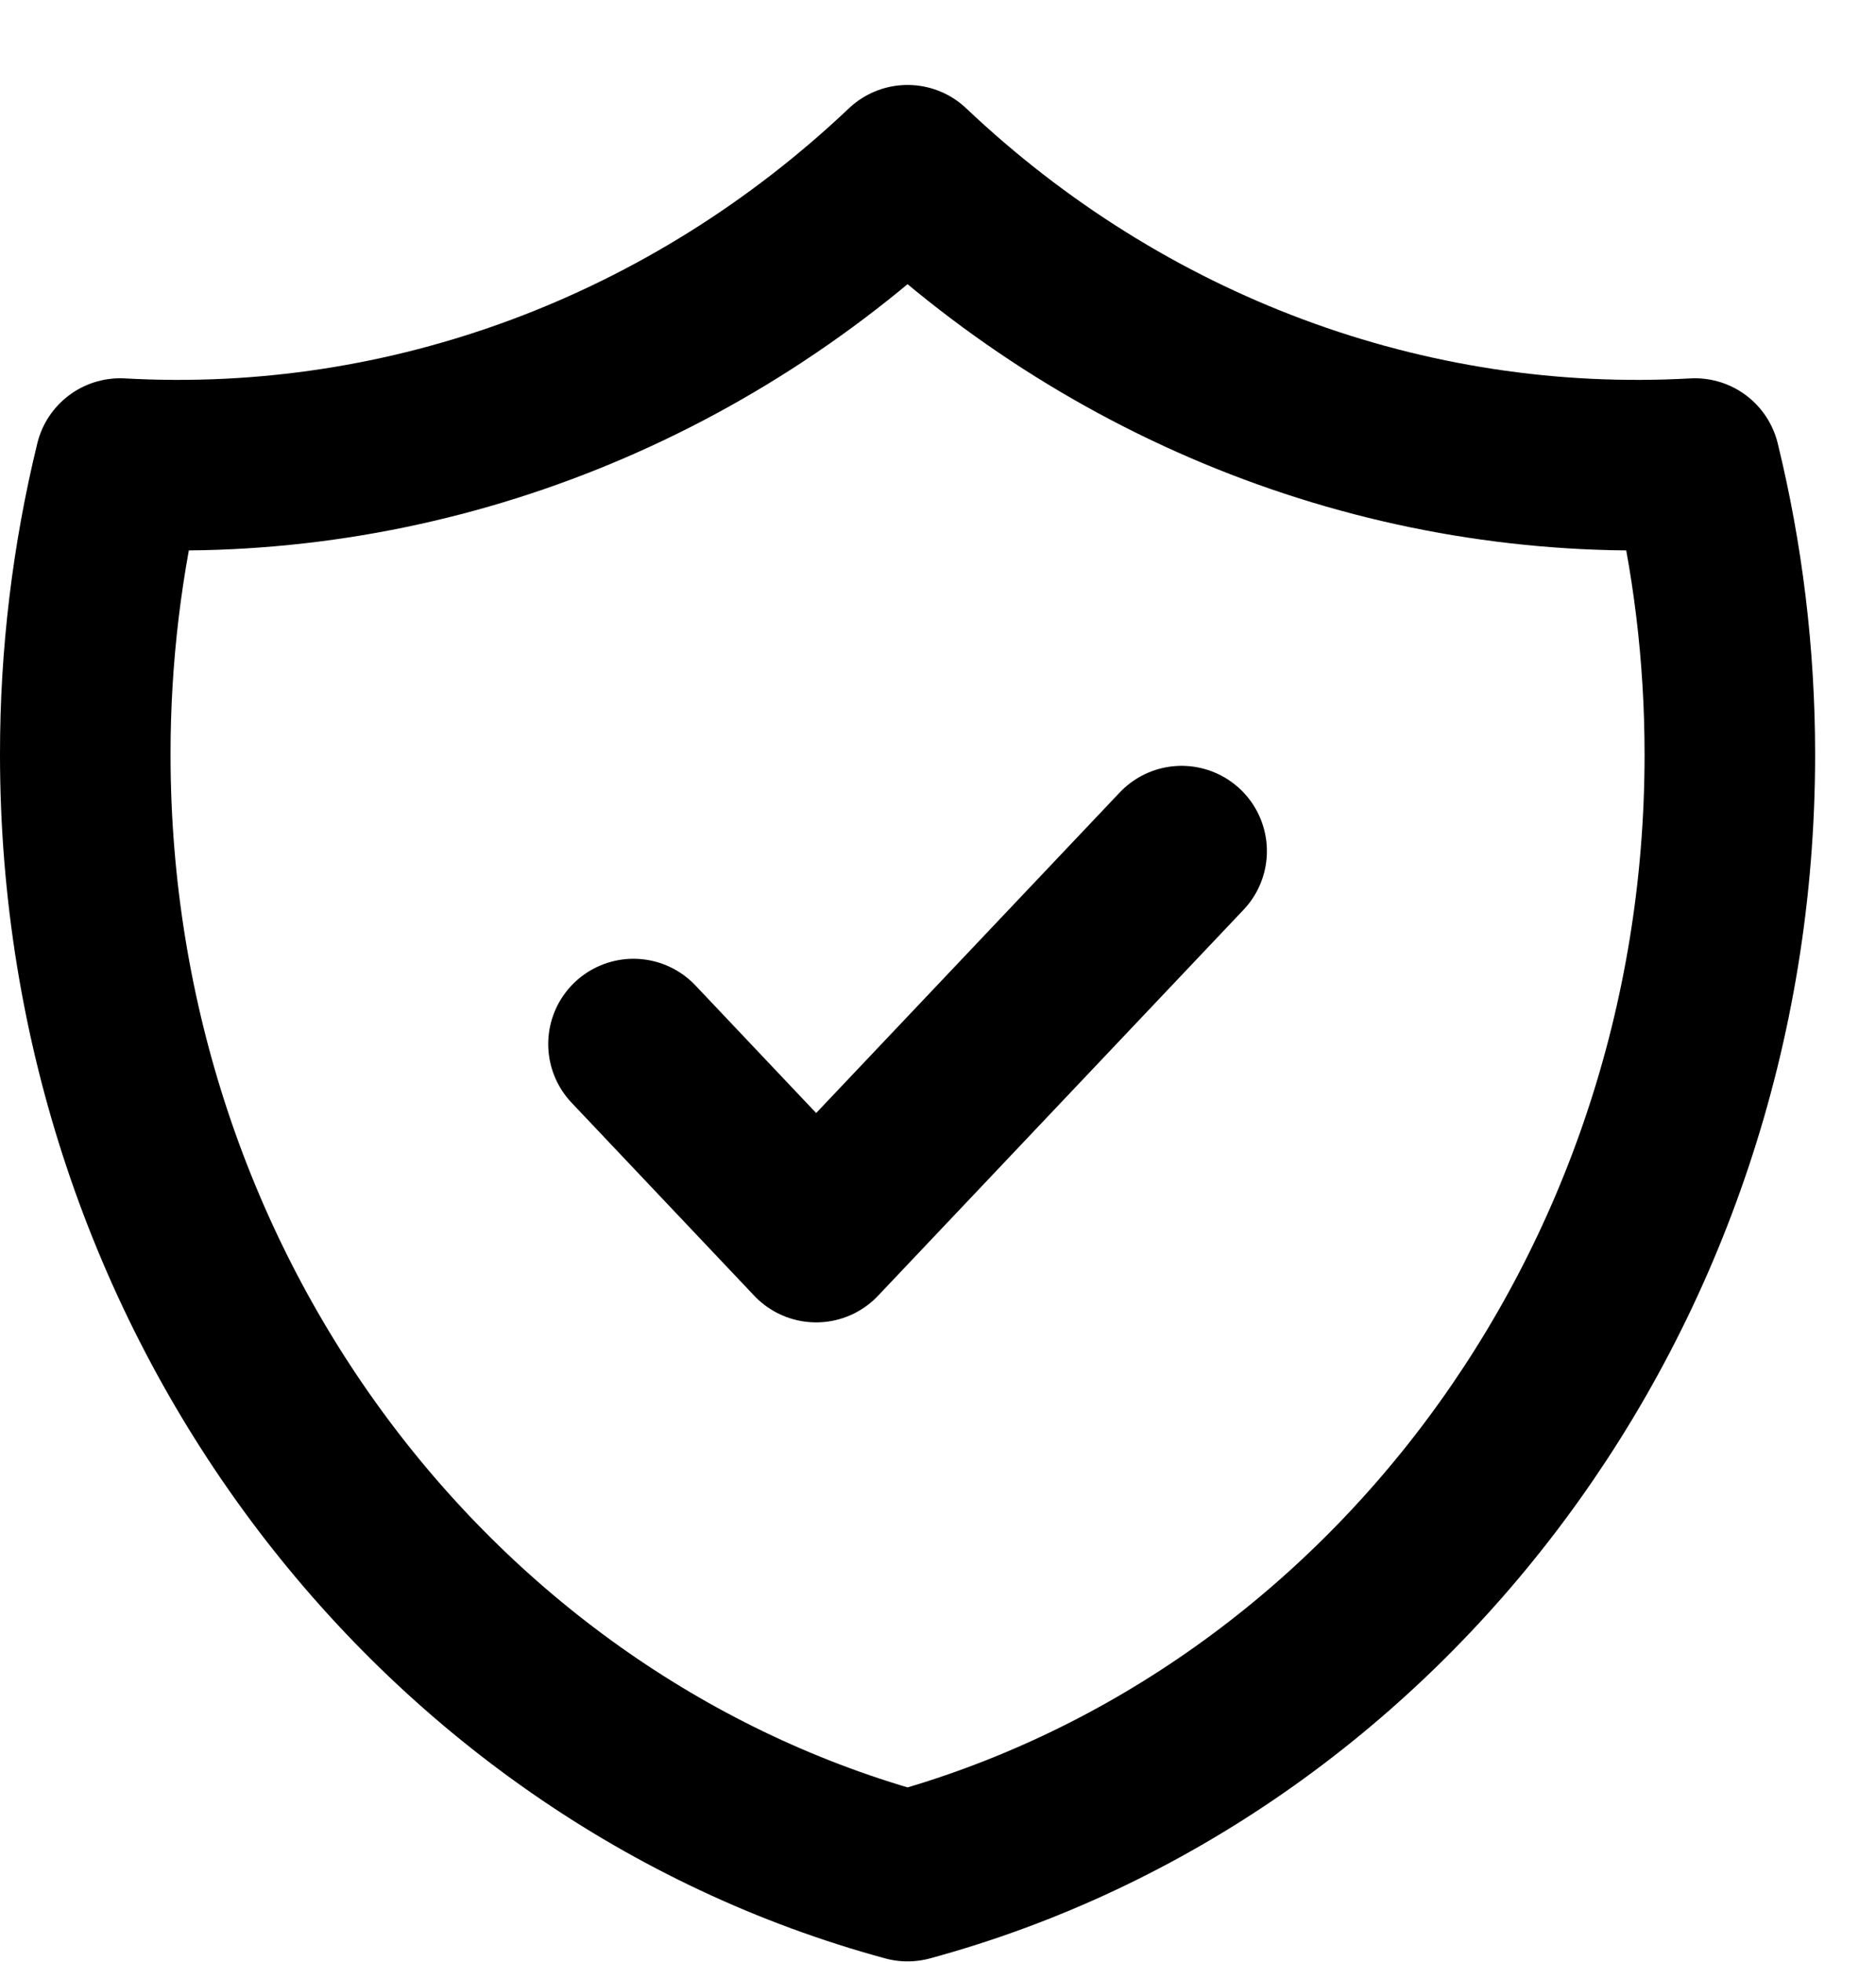 <svg width="22" height="23" viewBox="0 0 22 23" fill="none" xmlns="http://www.w3.org/2000/svg">
<path d="M7.429 12.241L9.571 14.504L13.857 9.979M19.876 5.435C16.489 5.625 13.168 4.388 10.643 1.996C8.118 4.388 4.797 5.625 1.409 5.435C1.137 6.55 0.999 7.696 1 8.847C1 15.173 5.097 20.489 10.643 21.996C16.189 20.489 20.286 15.174 20.286 8.847C20.286 7.668 20.143 6.526 19.876 5.435Z" stroke="currentColor" stroke-width="2" stroke-linecap="round" stroke-linejoin="round"/>
</svg>
